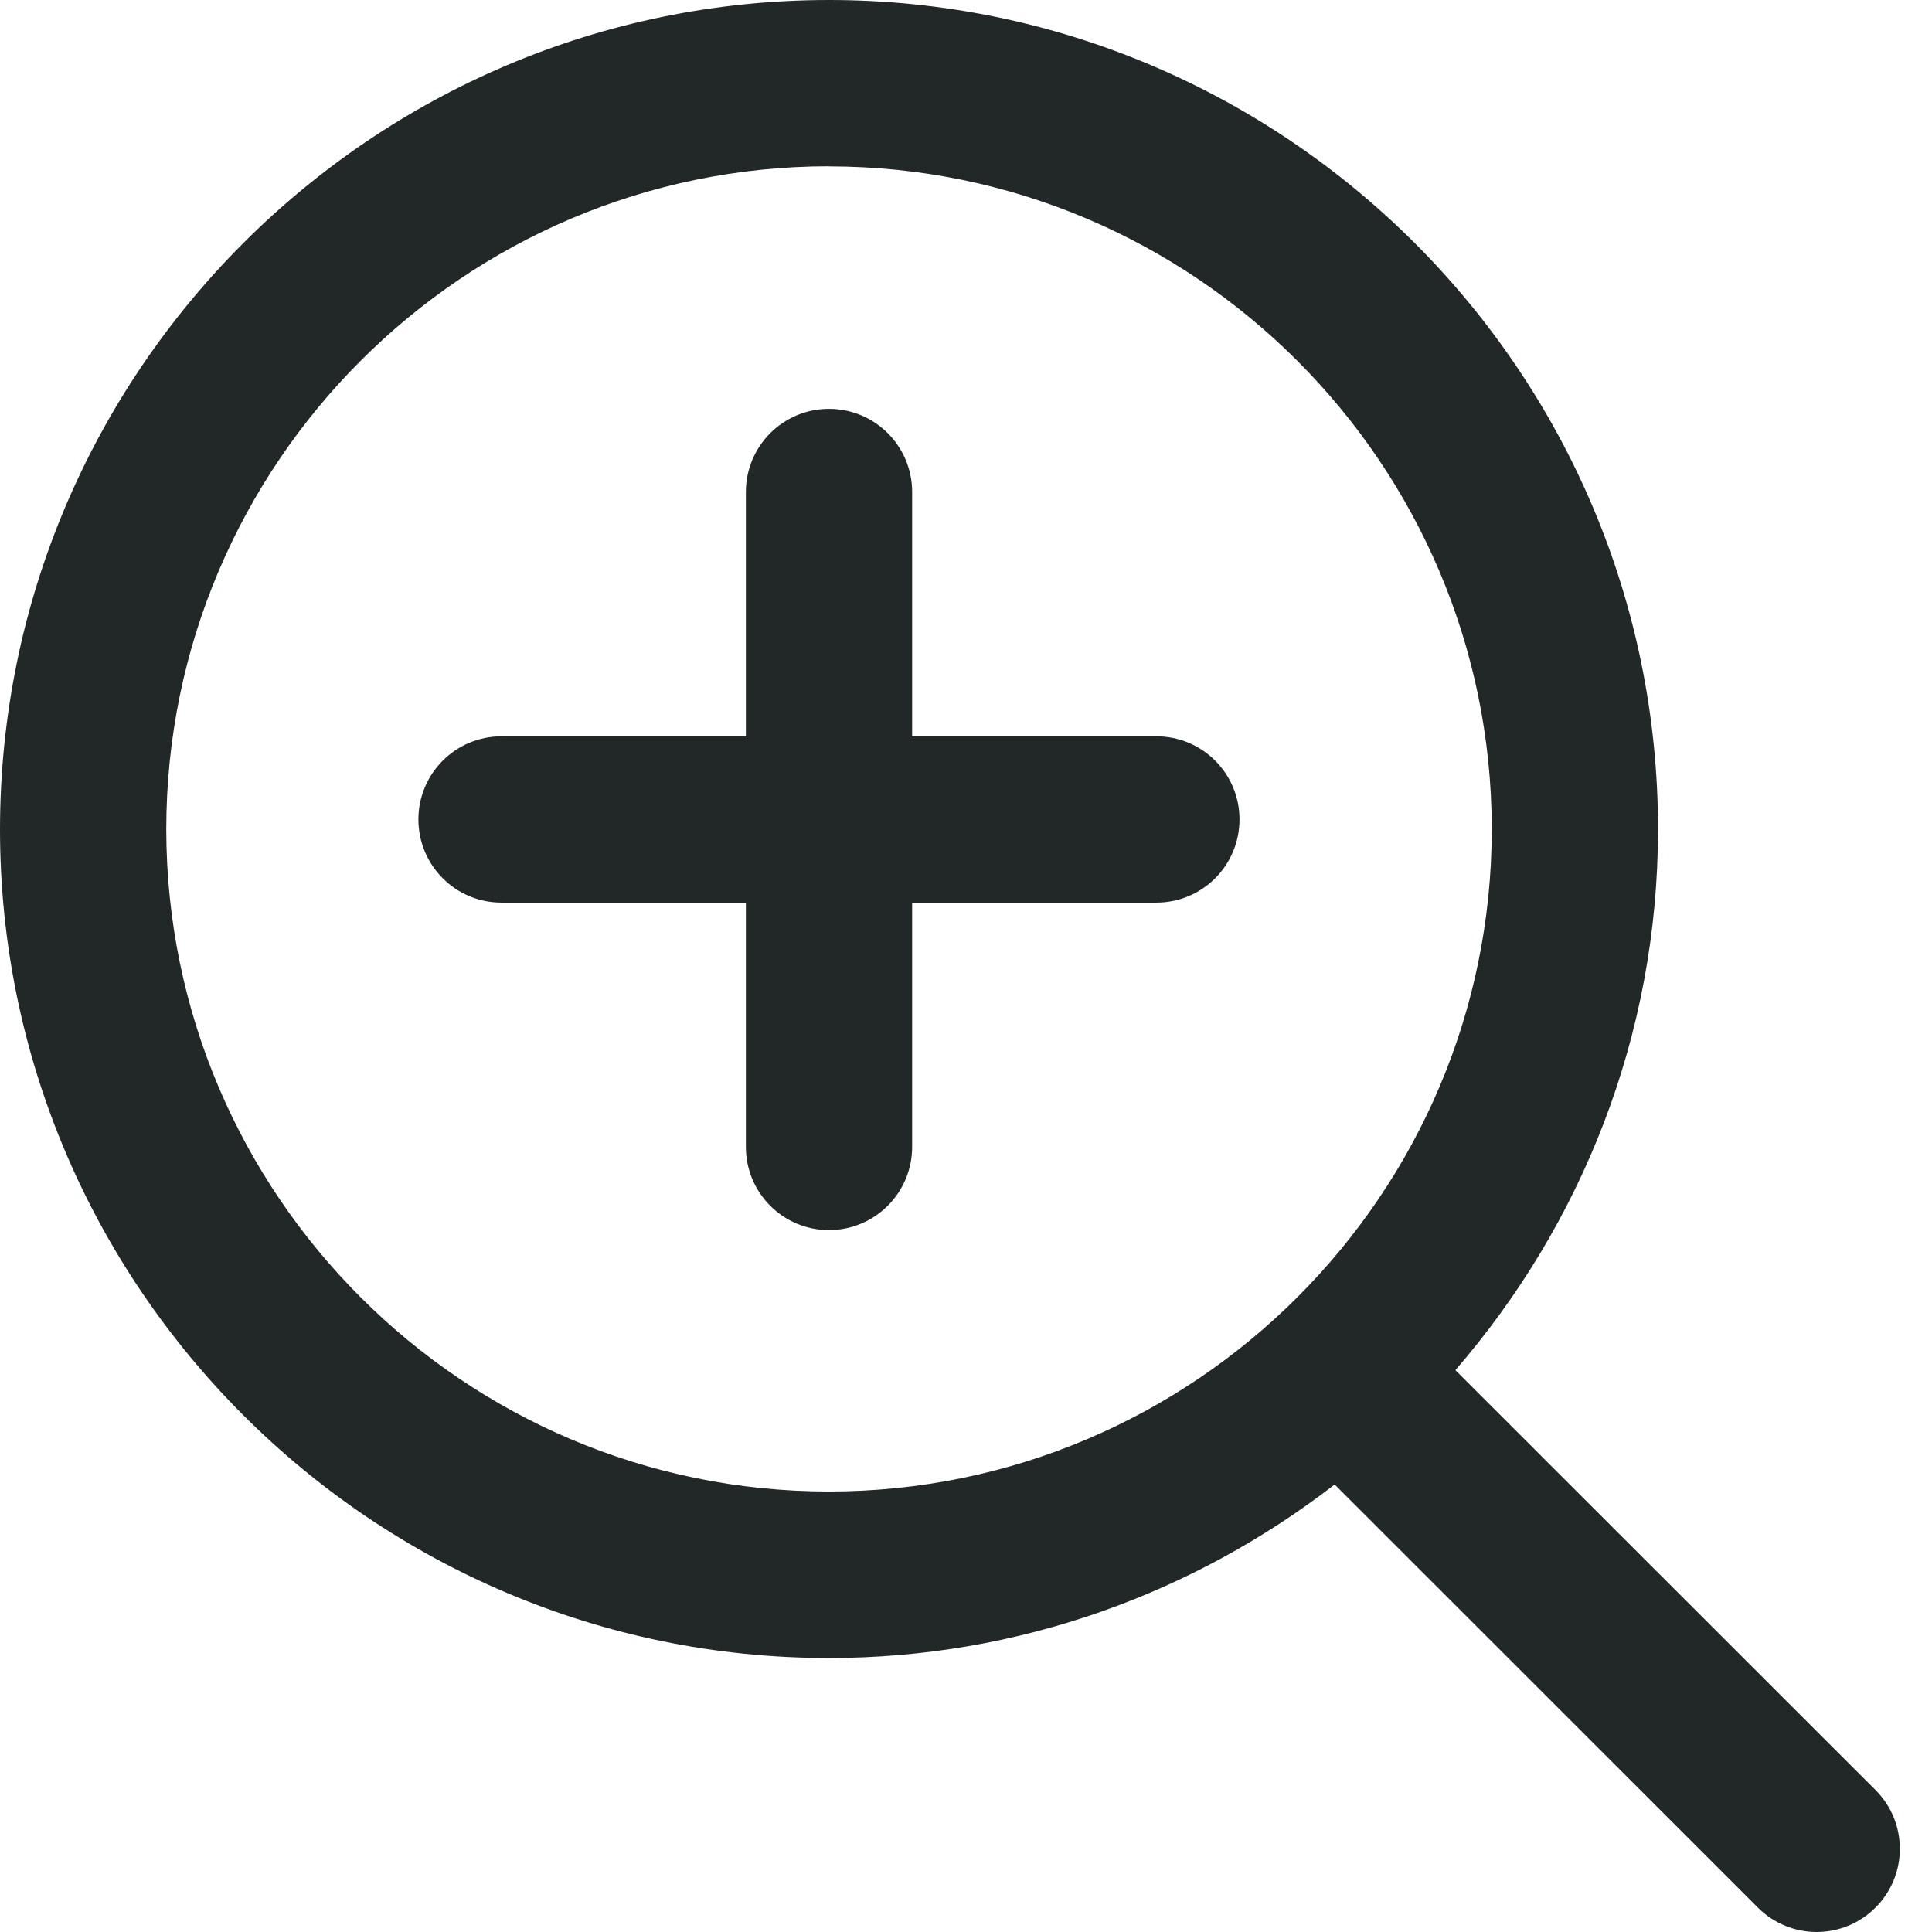 <svg width="16" height="16" viewBox="0 0 16 16" fill="none" xmlns="http://www.w3.org/2000/svg">
<path fill-rule="evenodd" clip-rule="evenodd" d="M6.865 3.386C6.485 3.386 6.177 3.694 6.177 4.075V6.098H4.153C3.773 6.098 3.465 6.406 3.465 6.786C3.465 7.166 3.772 7.475 4.153 7.475H6.177V9.498C6.177 9.878 6.484 10.187 6.865 10.187C7.246 10.187 7.554 9.878 7.554 9.498V7.475H9.577C9.957 7.475 10.265 7.167 10.265 6.786C10.265 6.406 9.958 6.098 9.577 6.098H7.554V4.075C7.554 3.694 7.246 3.386 6.865 3.386V3.386ZM6.865 1.378C9.89 1.378 12.352 3.84 12.354 6.866C12.354 9.891 9.891 12.352 6.864 12.352C3.839 12.352 1.379 9.892 1.377 6.868C1.377 3.841 3.84 1.378 6.866 1.377L6.865 1.378ZM6.865 0C3.08 0.001 0.001 3.082 0 6.868C0 10.652 3.081 13.731 6.864 13.731C8.441 13.731 9.892 13.191 11.053 12.294L14.558 15.798C14.692 15.932 14.869 16 15.045 16C15.221 16 15.398 15.932 15.532 15.798C15.801 15.529 15.801 15.093 15.532 14.824L12.053 11.347C13.095 10.143 13.731 8.58 13.731 6.867C13.731 3.081 10.649 0 6.866 0L6.865 0Z" fill="#222828"/>
</svg>

